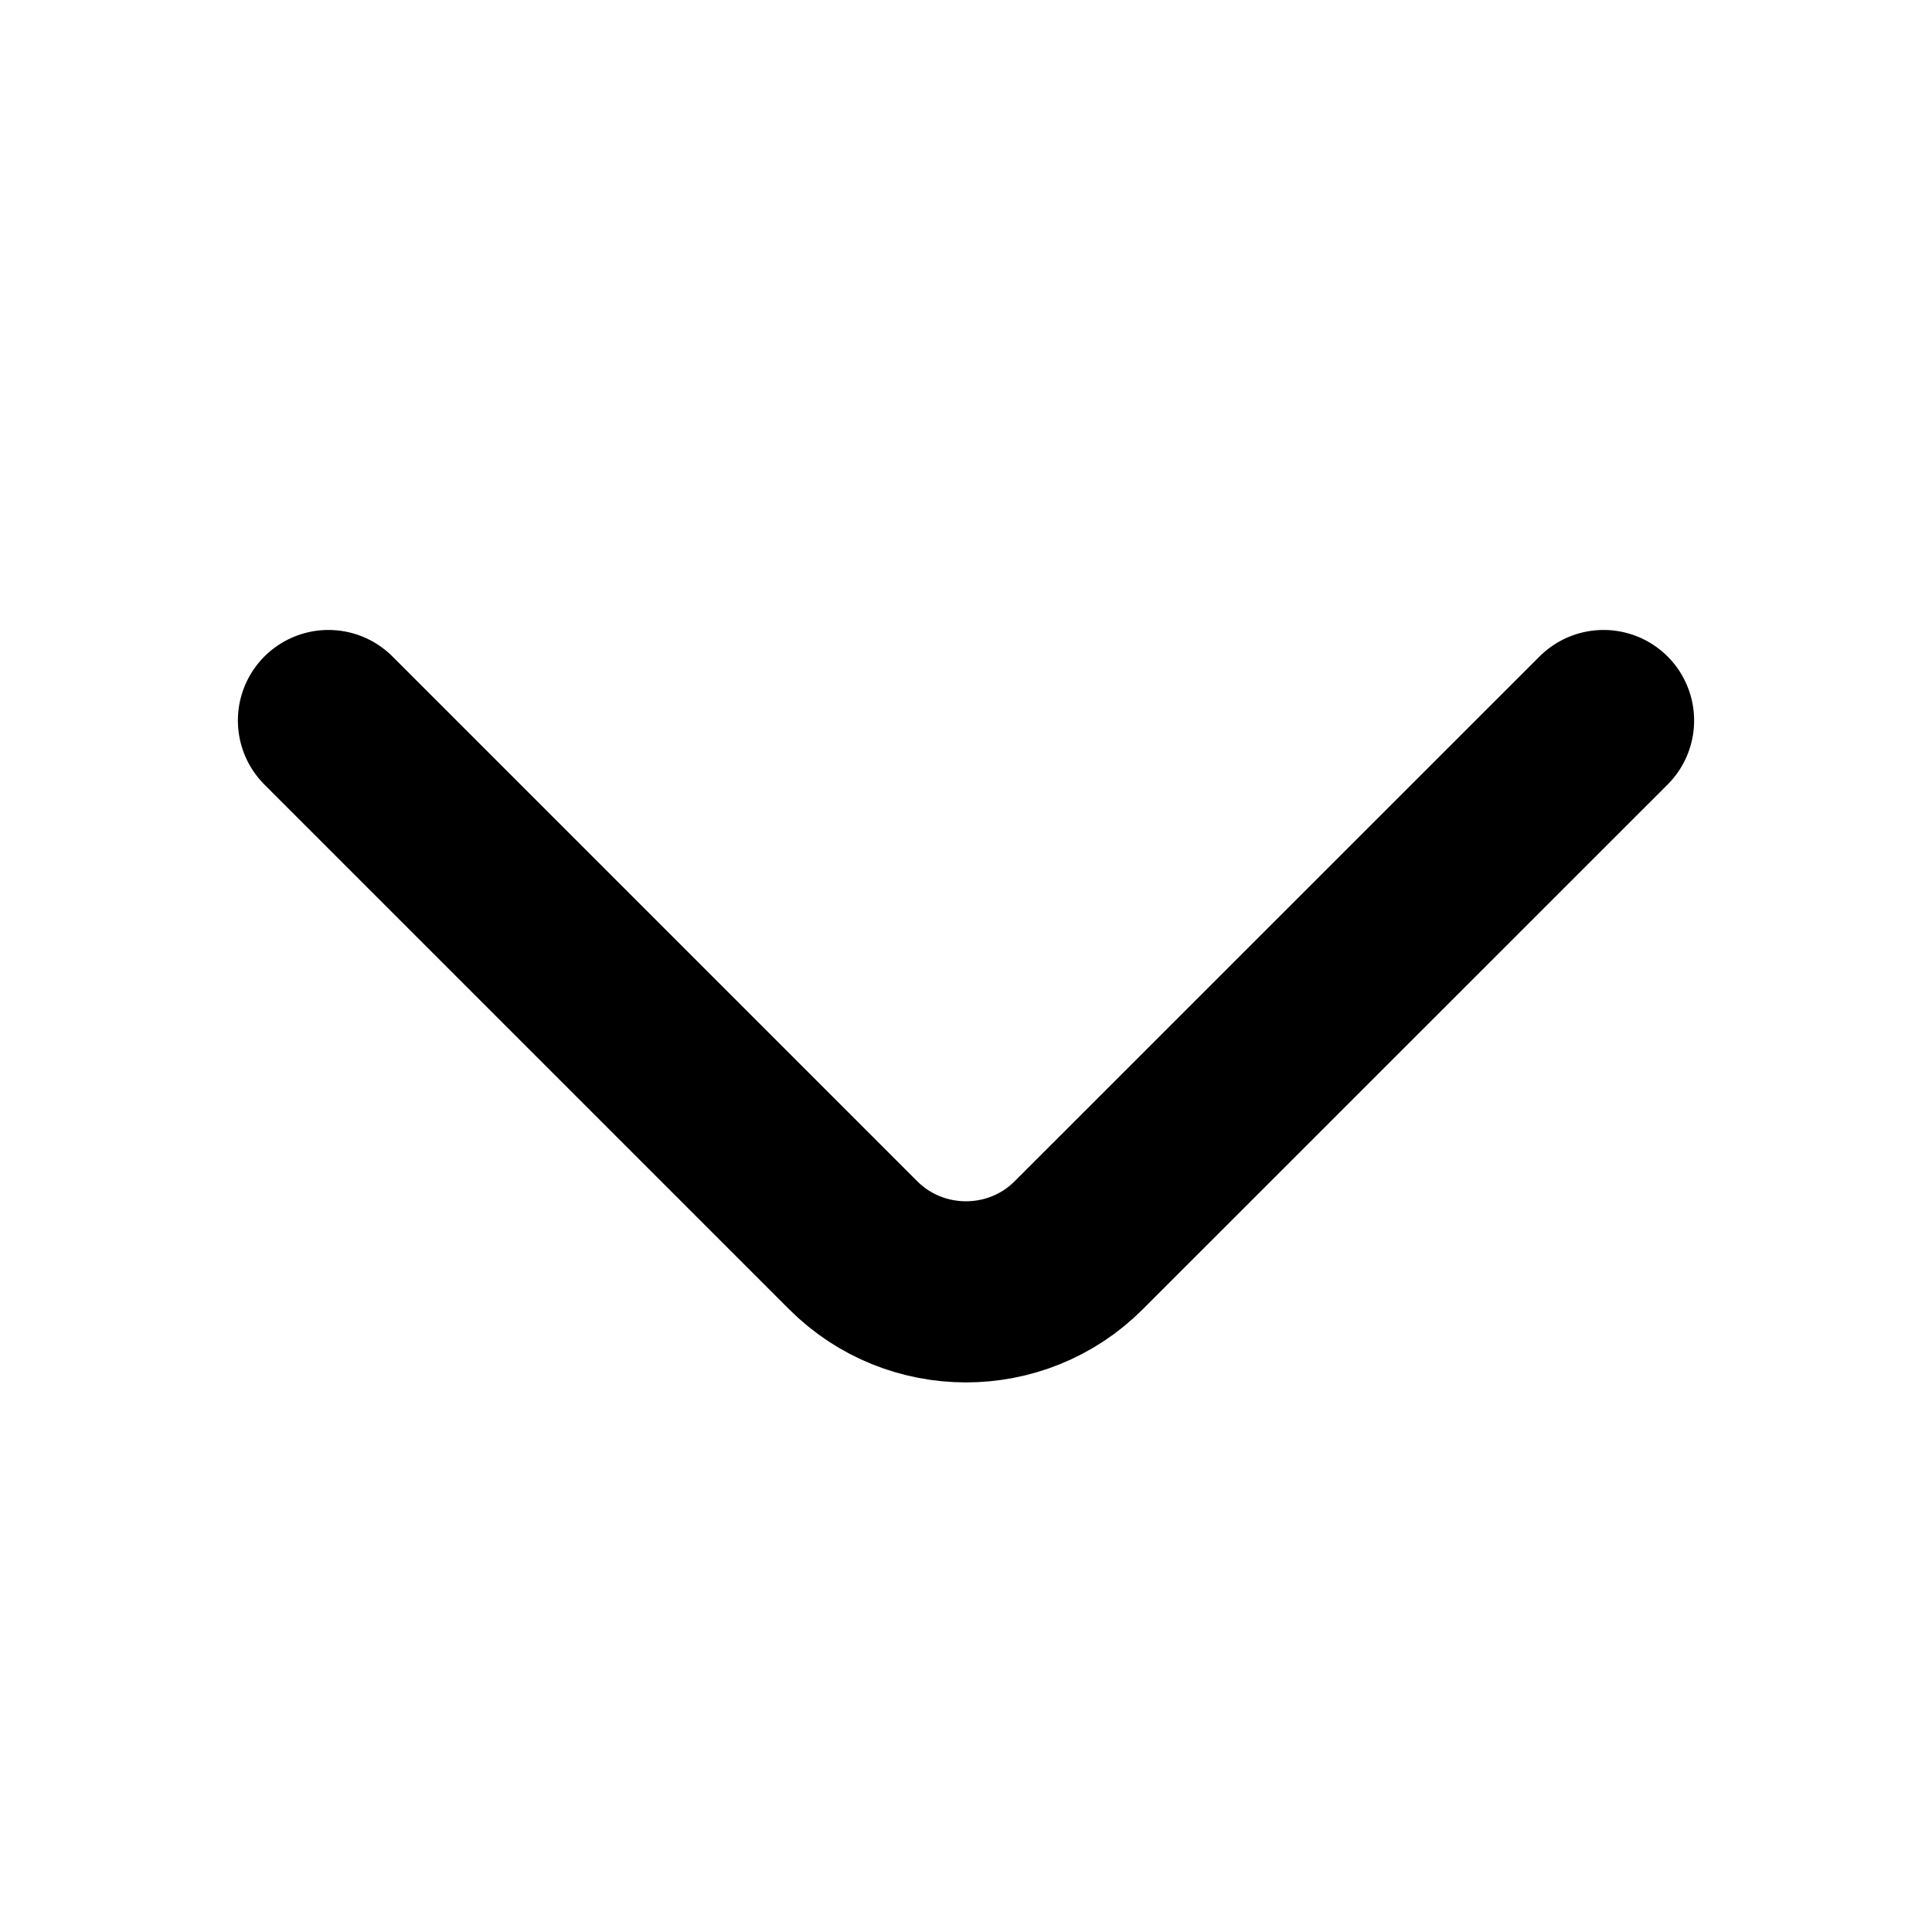 <svg width="16" height="16" viewBox="0 0 16 16" fill="none" xmlns="http://www.w3.org/2000/svg">
<path d="M13.28 5.967L8.933 10.313C8.42 10.827 7.58 10.827 7.066 10.313L2.72 5.967" stroke="black" stroke-width="1.5" stroke-miterlimit="10" stroke-linecap="round" stroke-linejoin="round"/>
</svg>
